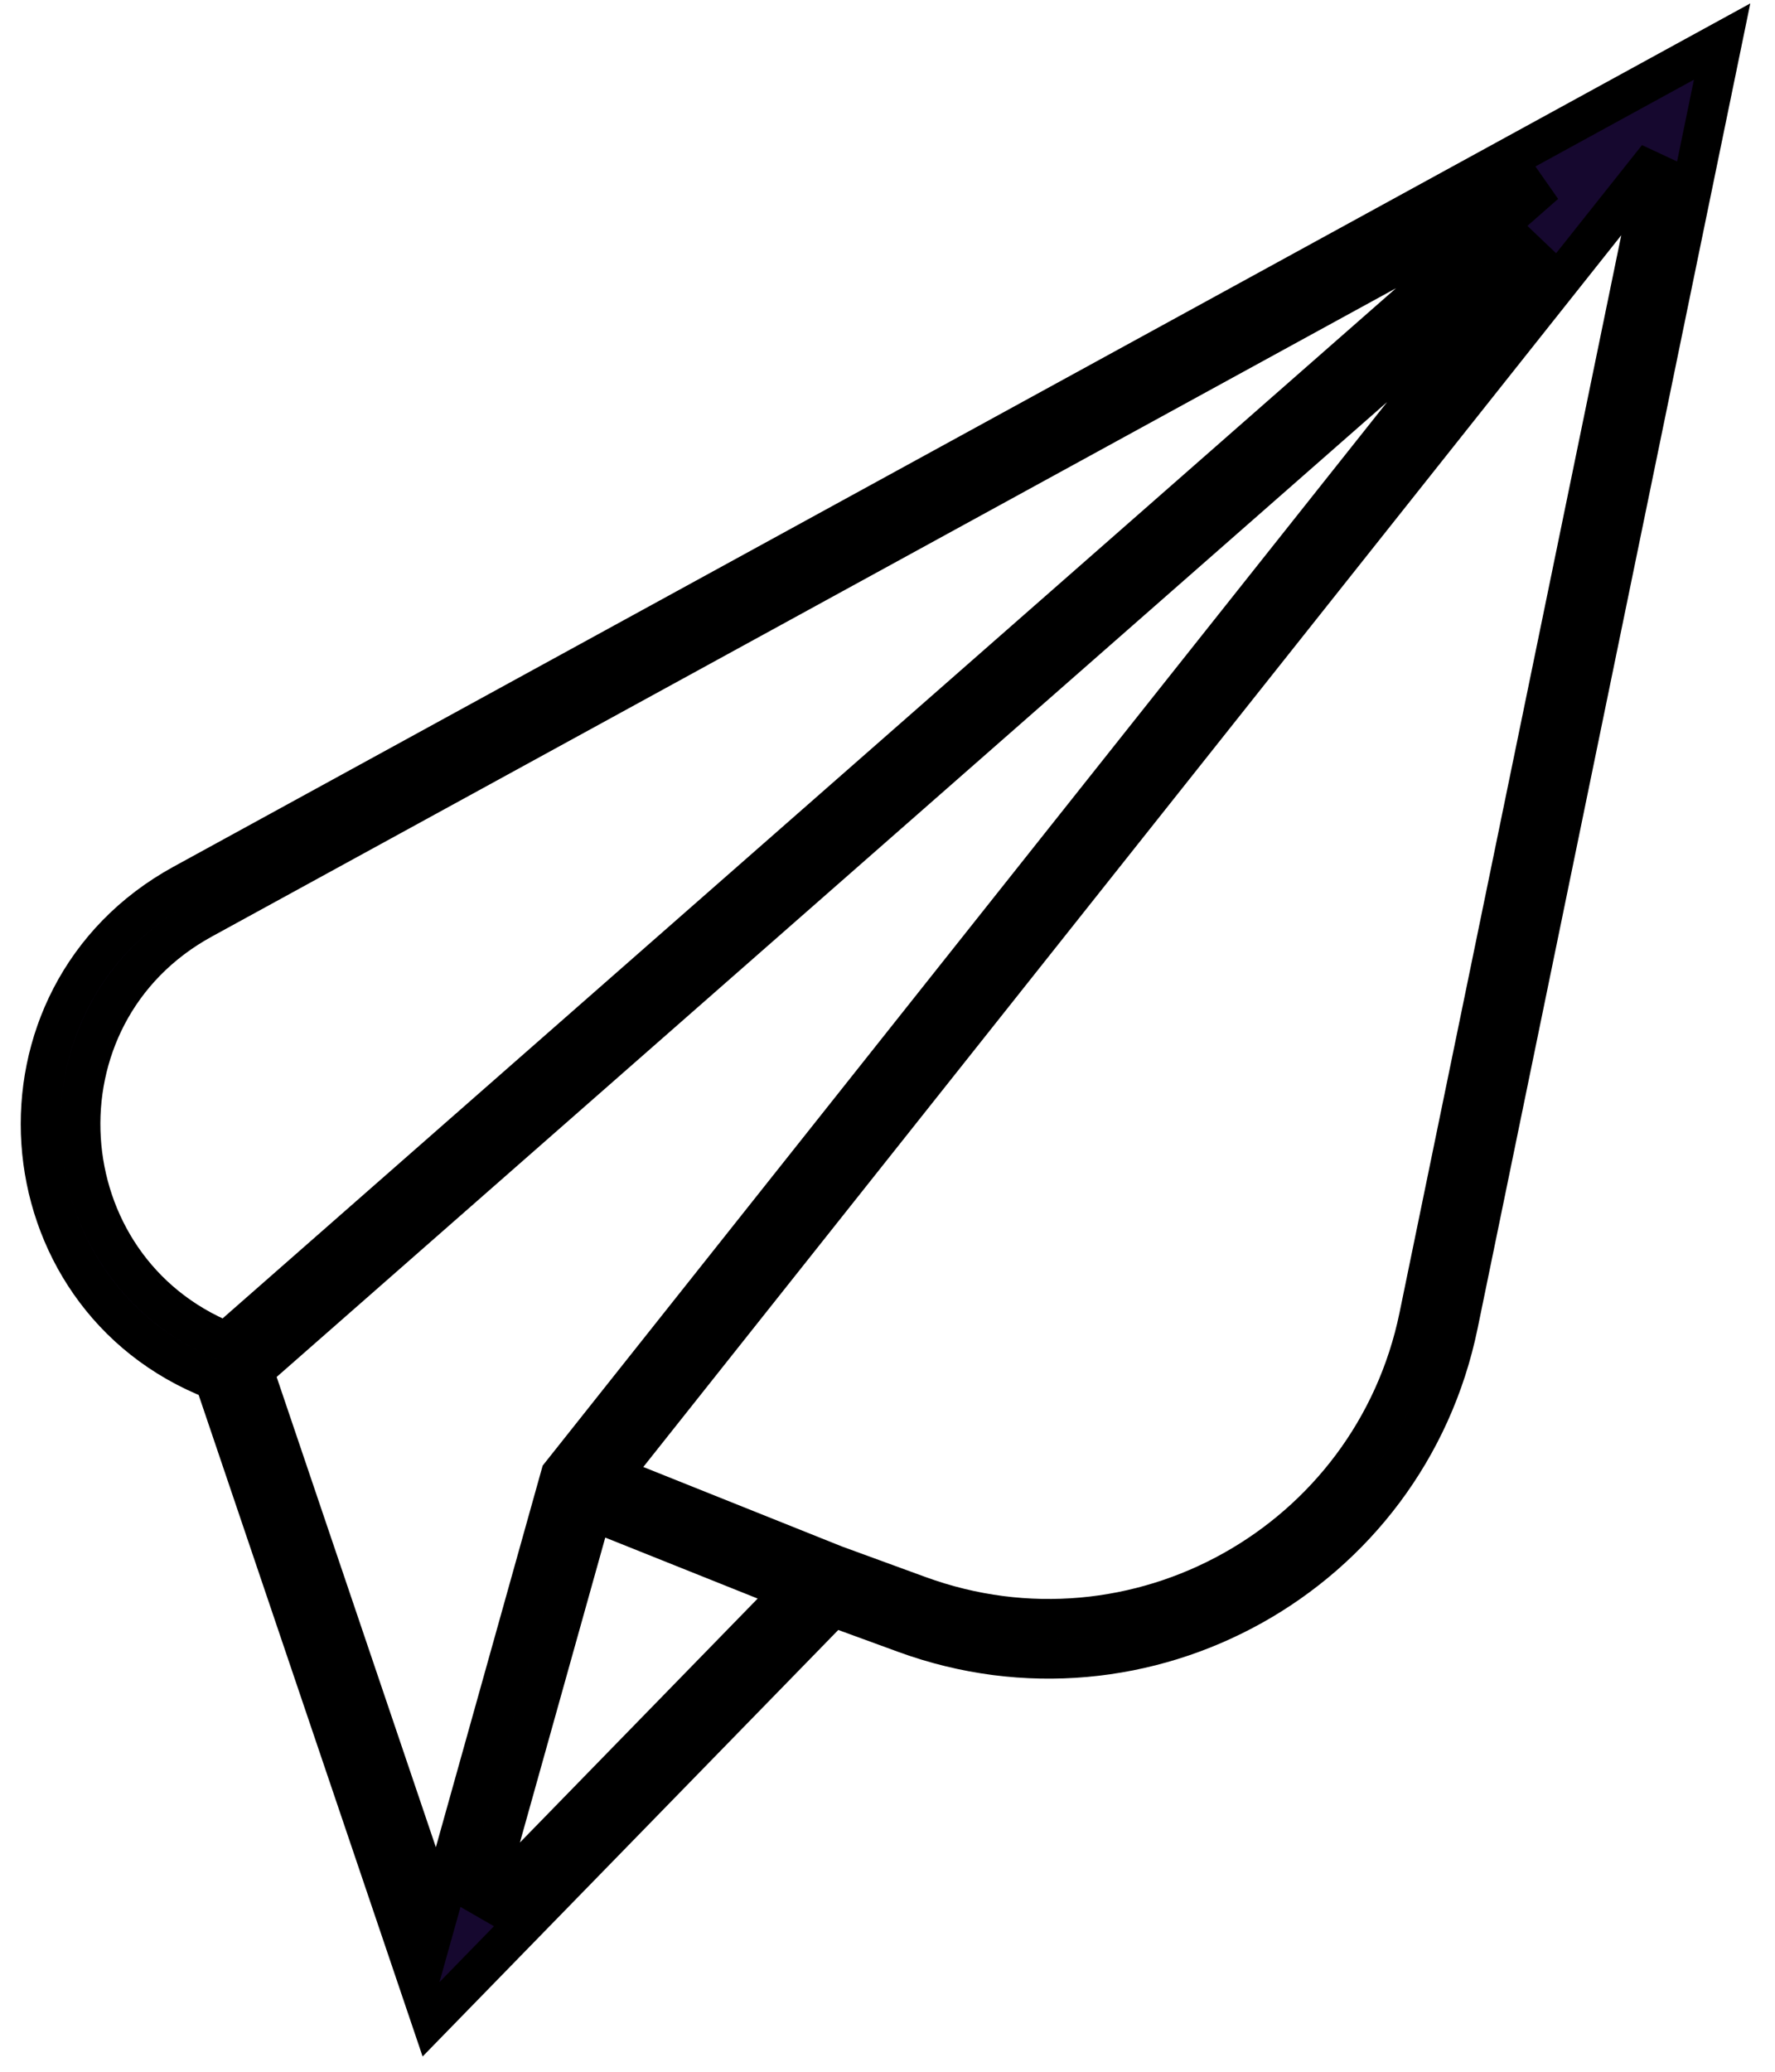 <svg width="30" height="35" viewBox="0 0 88 104" fill="none" xmlns="http://www.w3.org/2000/svg">
<path fill-rule="evenodd" clip-rule="evenodd" d="M85.915 2.086L72.655 66.492C70.069 79.054 56.925 86.383 44.879 81.982L41.264 80.661L21.076 101.367L10.206 69.272C-0.6 65.064 -1.675 50.021 8.628 44.382L85.915 2.086ZM10.791 67.353C1.691 63.679 0.828 50.93 9.589 46.136L77.02 9.233L10.791 67.353ZM76.796 12.091L12.161 68.811L21.409 96.115L27.591 74.036L76.796 12.091ZM23.52 95.996L39.24 79.873L29.163 75.842L23.52 95.996ZM30.118 74.07L41.357 78.566L45.566 80.104C56.465 84.086 68.356 77.454 70.696 66.089L82.675 7.905L30.118 74.07Z" fill="#16082F" stroke="black" stroke-width="2"/>
</svg>
